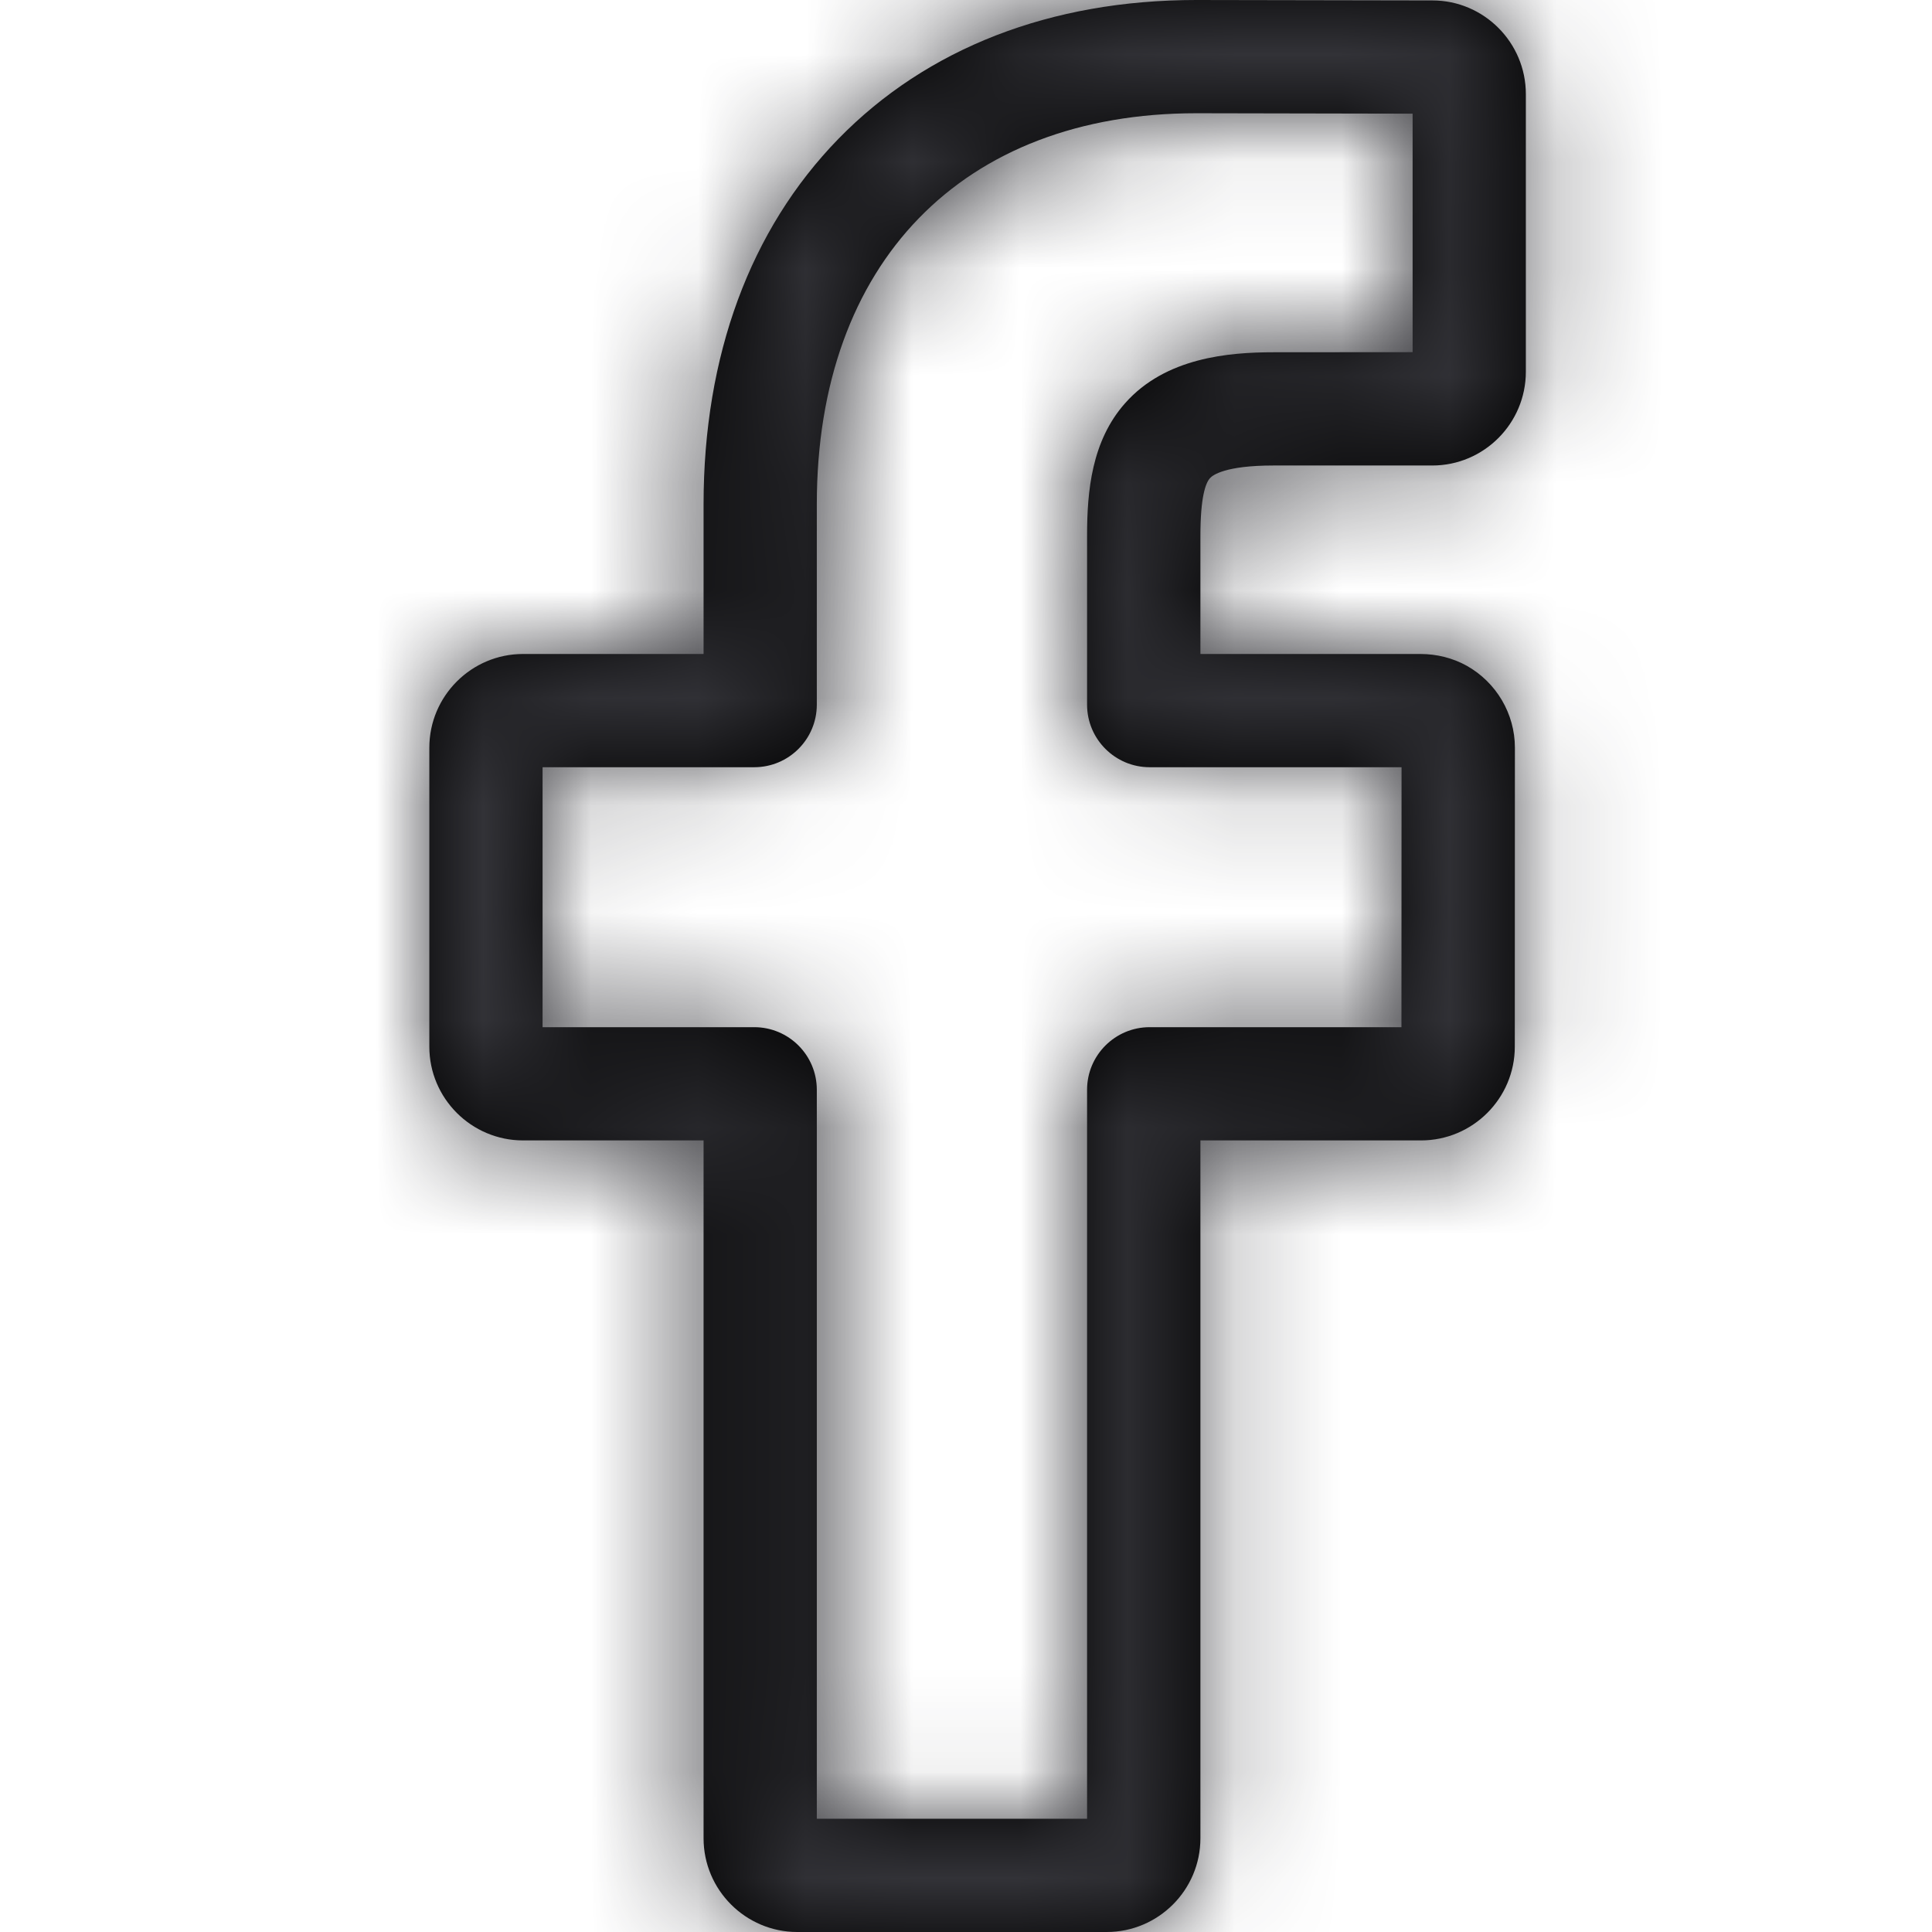 <?xml version="1.0" encoding="UTF-8"?>
<svg width="18px" height="18px" viewBox="0 0 18 18" version="1.1" xmlns="http://www.w3.org/2000/svg" xmlns:xlink="http://www.w3.org/1999/xlink">
    <title>icon/facebook</title>
    <defs>
        <path d="M10.311,18 L7.428,18 C6.947,18 6.555,17.608 6.555,17.127 L6.555,10.625 L4.873,10.625 C4.392,10.625 4,10.233 4,9.752 L4,6.966 C4,6.485 4.392,6.093 4.873,6.093 L6.555,6.093 L6.555,4.698 C6.555,3.314 6.989,2.138 7.811,1.294 C8.636,0.448 9.79,0 11.146,0 L13.345,0.004 C13.825,0.004 14.216,0.396 14.216,0.877 L14.216,3.463 C14.216,3.945 13.825,4.337 13.344,4.337 L11.863,4.337 C11.412,4.337 11.297,4.428 11.273,4.455 C11.232,4.501 11.184,4.631 11.184,4.991 L11.184,6.093 L13.232,6.093 C13.387,6.093 13.536,6.131 13.664,6.202 C13.941,6.357 14.114,6.65 14.114,6.966 L14.113,9.752 C14.113,10.233 13.721,10.625 13.239,10.625 L11.184,10.625 L11.184,17.127 C11.184,17.608 10.792,18 10.311,18 L10.311,18 Z M7.61,16.945 L10.128,16.945 L10.128,10.153 C10.128,9.831 10.39,9.57 10.711,9.57 L13.057,9.57 L13.058,7.148 L10.711,7.148 C10.39,7.148 10.128,6.887 10.128,6.565 L10.128,4.991 C10.128,4.578 10.17,4.109 10.482,3.757 C10.858,3.331 11.45,3.282 11.863,3.282 L13.161,3.281 L13.161,1.059 L11.146,1.055 C8.965,1.055 7.61,2.451 7.61,4.698 L7.61,6.565 C7.61,6.887 7.349,7.148 7.027,7.148 L5.055,7.148 L5.055,9.57 L7.027,9.57 C7.349,9.57 7.61,9.831 7.61,10.153 L7.61,16.945 Z" id="path-1"></path>
    </defs>
    <g id="icon/facebook" stroke="none" stroke-width="1" fill="none" fill-rule="evenodd">
        <mask id="mask-2" fill="white">
            <use xlink:href="#path-1"></use>
        </mask>
        <use id="Shape" fill="#000000" fill-rule="nonzero" xlink:href="#path-1"></use>
        <g id="Group" mask="url(#mask-2)" fill="#323237">
            <g id="color">
                <rect id="Rectangle" x="0" y="0" width="18" height="18"></rect>
            </g>
        </g>
    </g>
</svg>